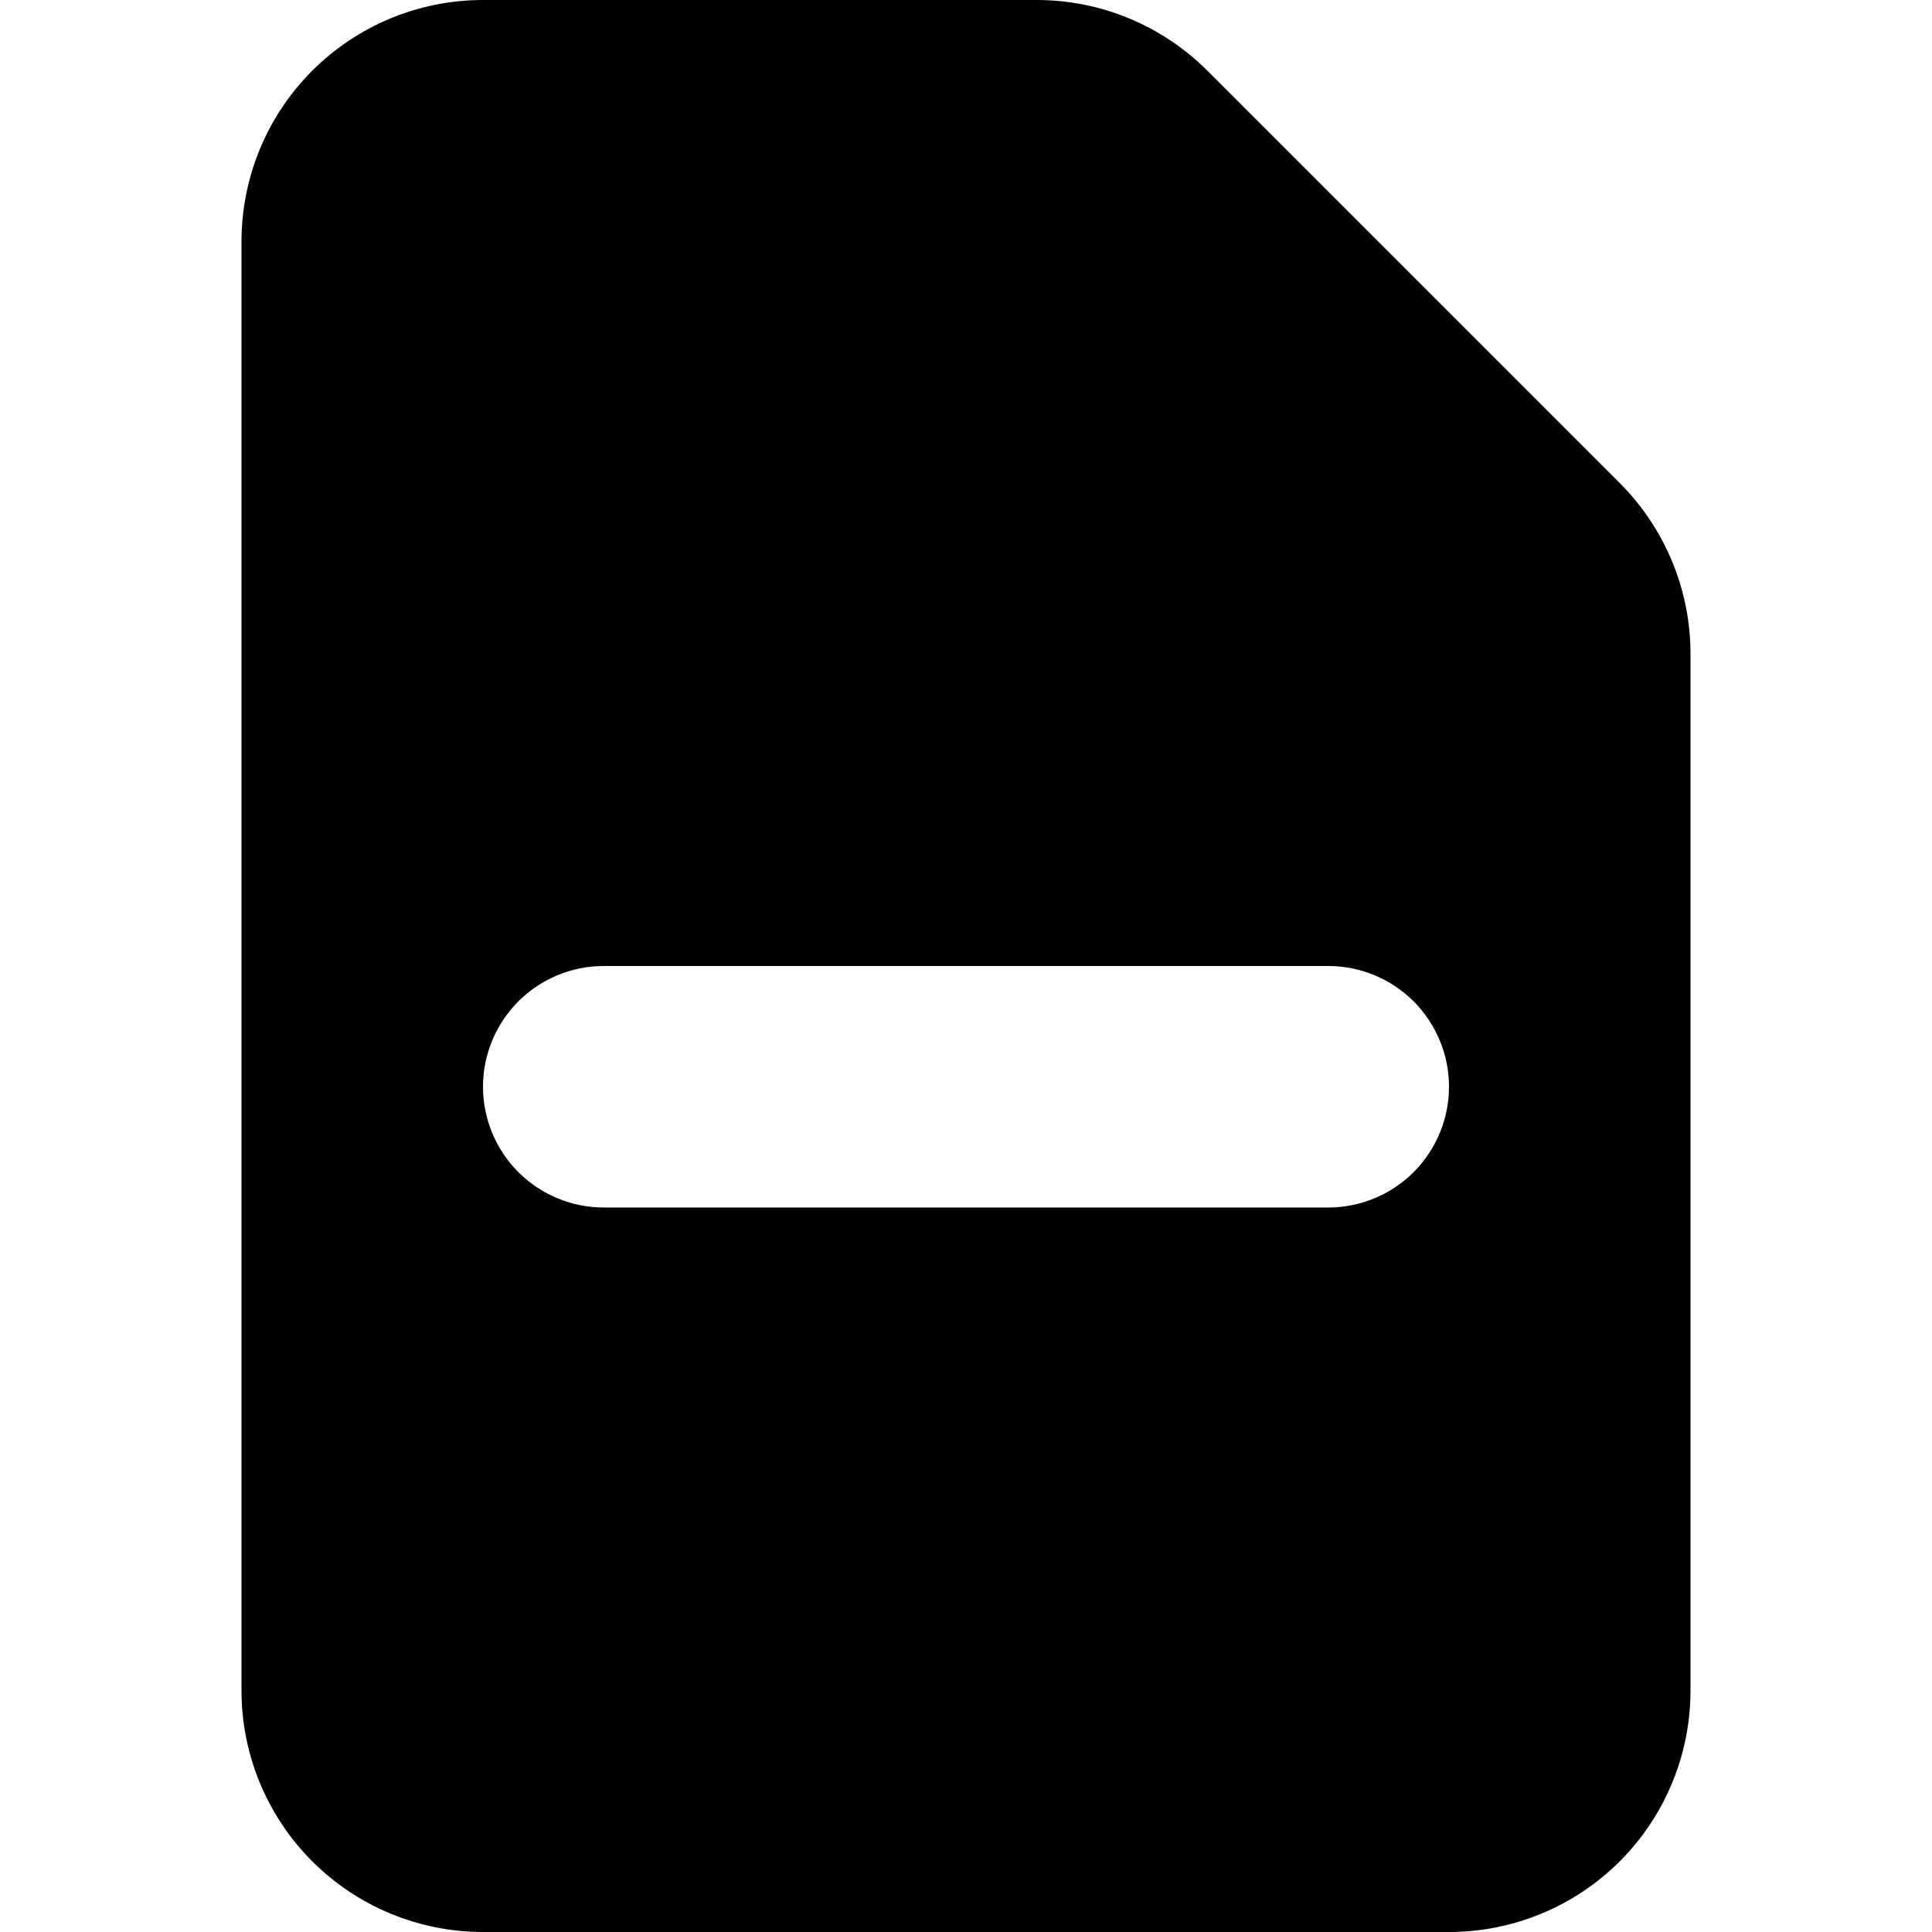<svg viewBox="0 0 20 20" xmlns="http://www.w3.org/2000/svg" id="icon">
  <path fill-rule="evenodd" d="M5 0C4.337 0 3.701 0.263 3.232 0.732C2.763 1.201 2.5 1.837 2.5 2.5V17.5C2.5 18.163 2.763 18.799 3.232 19.268C3.701 19.737 4.337 20 5 20H15C15.663 20 16.299 19.737 16.768 19.268C17.237 18.799 17.5 18.163 17.5 17.5V6.768C17.5 6.105 17.236 5.469 16.767 5L12.5 0.733C12.031 0.264 11.396 0 10.732 0H5ZM6.25 10C5.918 10 5.601 10.132 5.366 10.366C5.132 10.601 5 10.918 5 11.25C5 11.582 5.132 11.899 5.366 12.134C5.601 12.368 5.918 12.5 6.25 12.5H13.75C14.082 12.5 14.399 12.368 14.634 12.134C14.868 11.899 15 11.582 15 11.25C15 10.918 14.868 10.601 14.634 10.366C14.399 10.132 14.082 10 13.75 10H6.25Z"/>
</svg>
